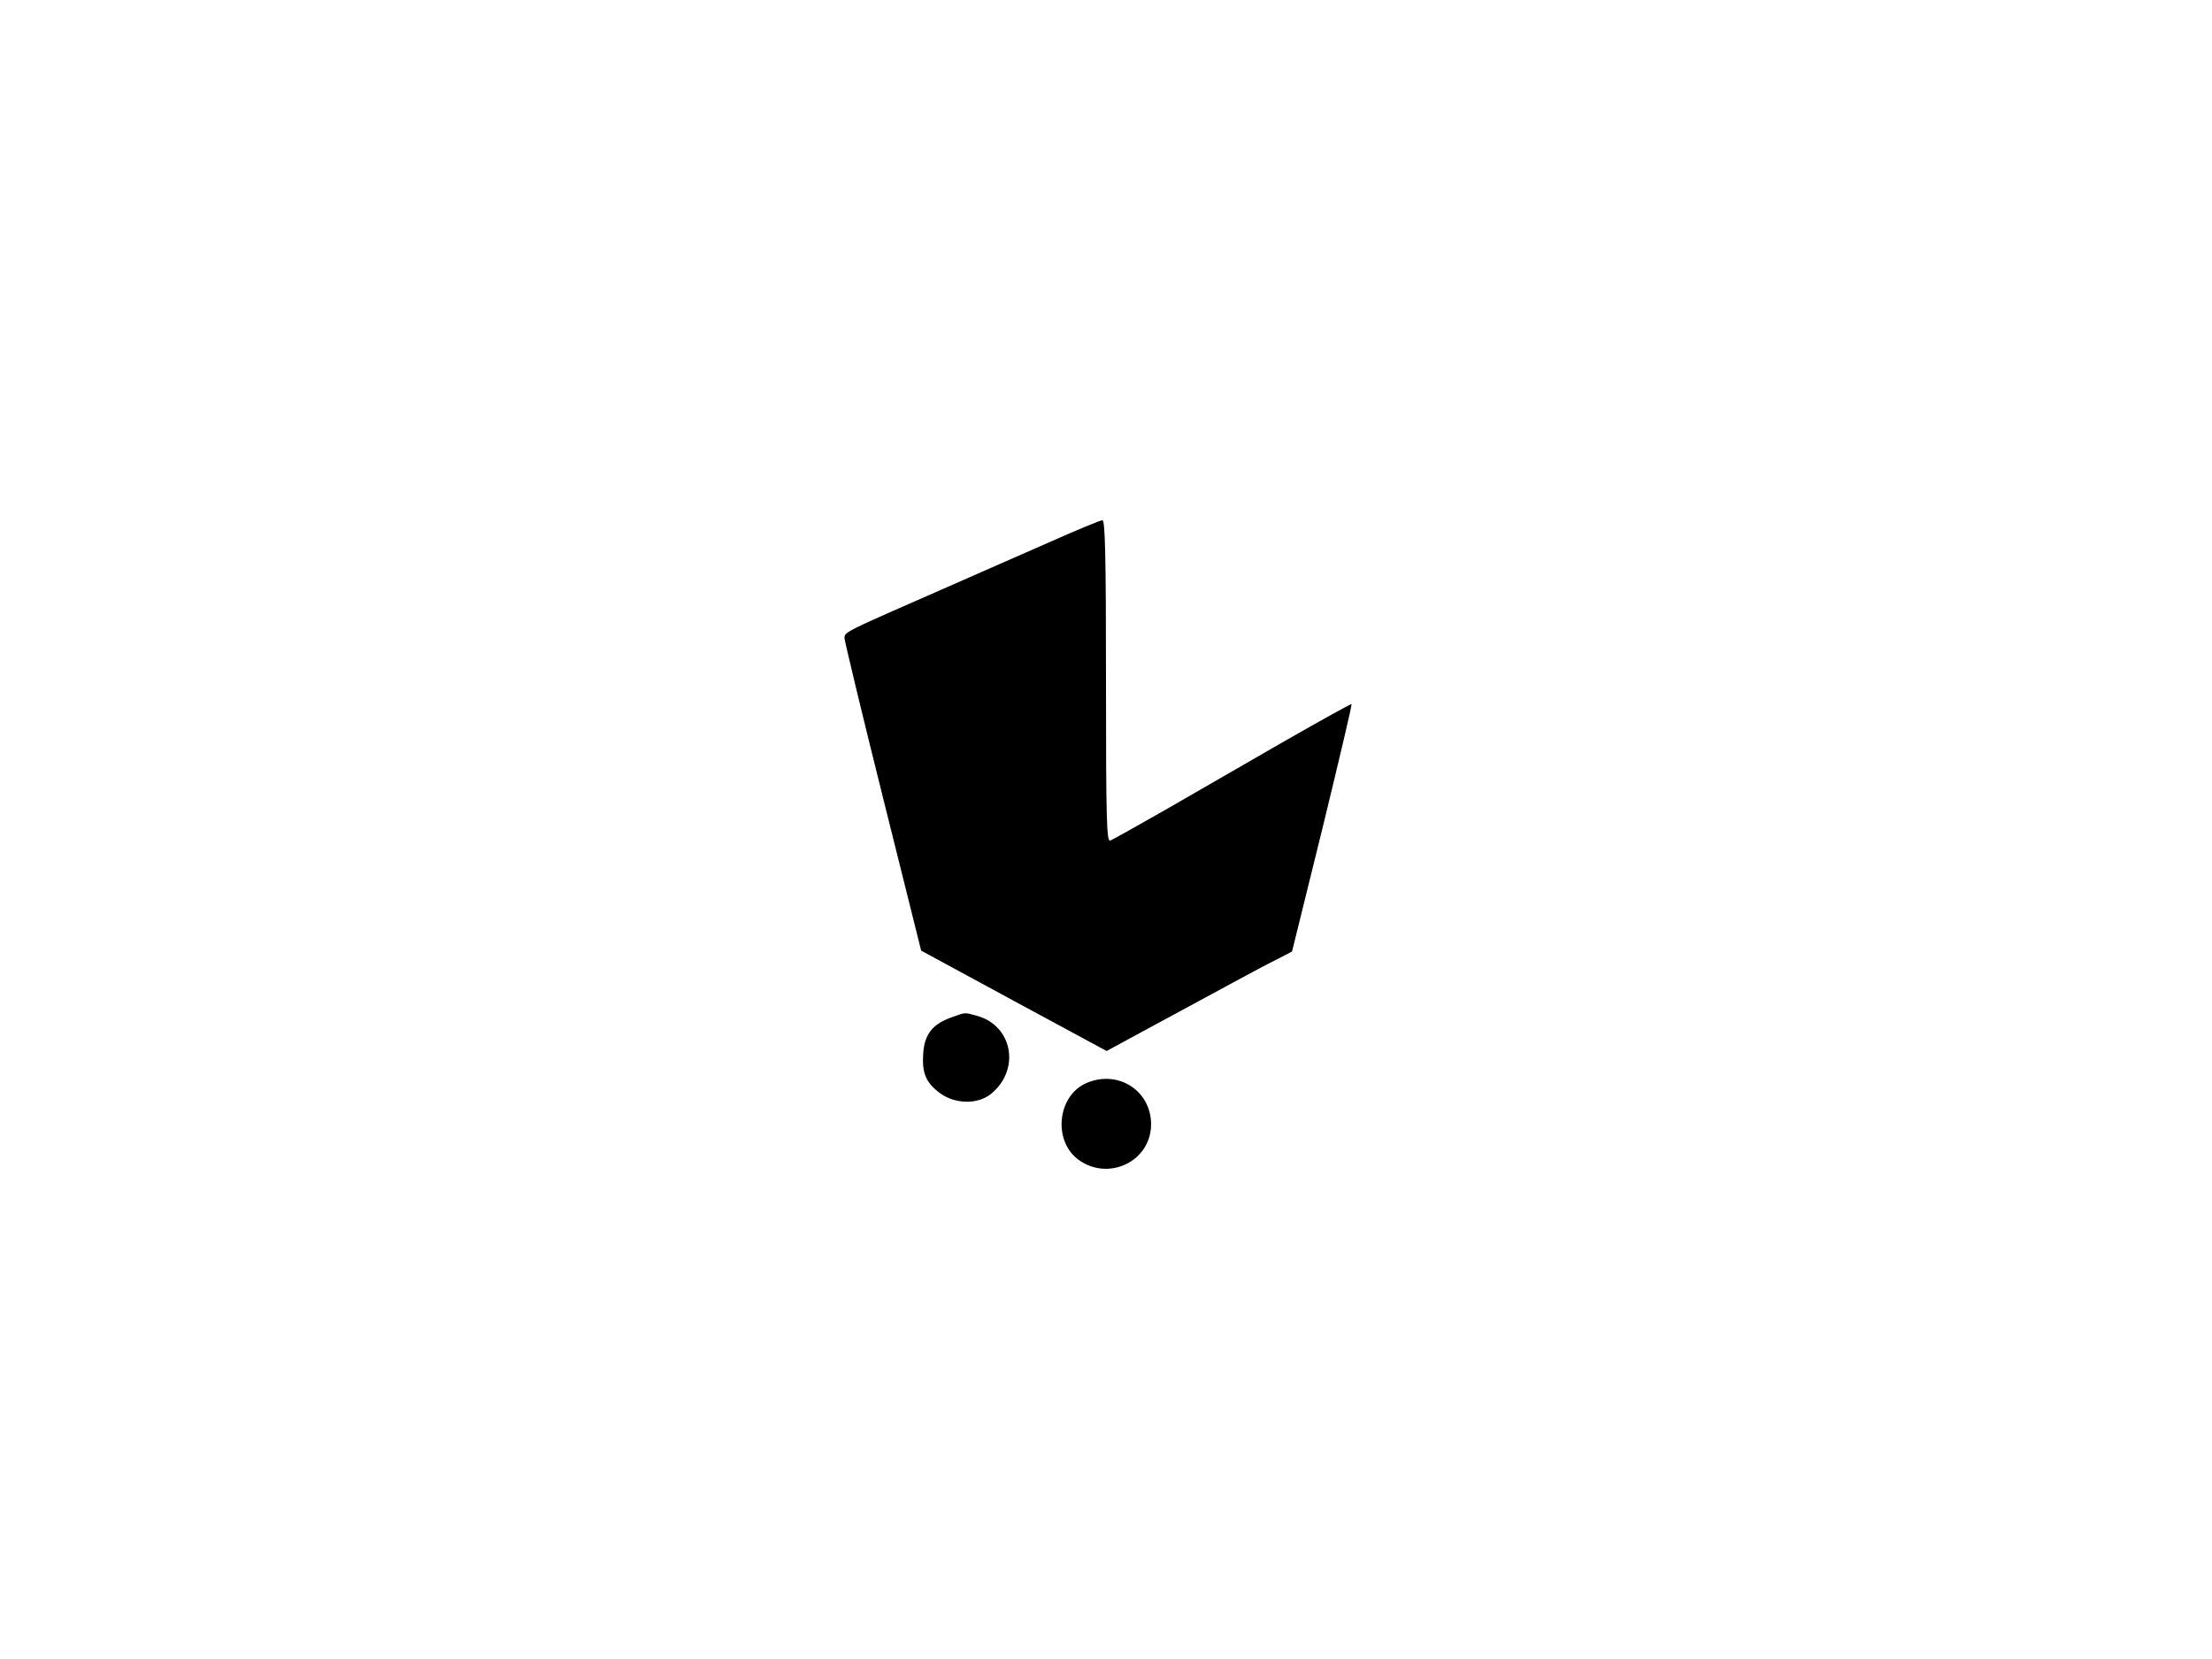 <?xml version="1.0" standalone="no"?>
<!DOCTYPE svg PUBLIC "-//W3C//DTD SVG 20010904//EN"
 "http://www.w3.org/TR/2001/REC-SVG-20010904/DTD/svg10.dtd">
<svg version="1.0" xmlns="http://www.w3.org/2000/svg"
 width="736pt" height="552pt" viewBox="0 0 736 552"
 preserveAspectRatio="xMidYMid meet">

<g transform="translate(0,552) scale(0.1,-0.1)"
fill="#000000" stroke="none">
<path d="M3485 3713 c-93 -41 -242 -106 -330 -145 -349 -153 -345 -150 -345
-172 1 -12 58 -250 128 -530 l127 -509 308 -167 309 -167 166 90 c92 50 208
112 257 139 50 27 113 61 142 75 l52 27 101 409 c55 226 99 412 97 414 -2 2
-102 -54 -223 -123 -120 -69 -297 -171 -392 -226 -95 -54 -180 -102 -188 -105
-12 -4 -14 70 -14 531 0 423 -3 536 -12 535 -7 0 -89 -34 -183 -76z"/>
<path d="M3166 2135 c-62 -22 -89 -55 -94 -117 -5 -68 8 -99 54 -134 50 -38
126 -40 171 -4 99 80 73 227 -46 260 -43 12 -37 12 -85 -5z"/>
<path d="M3614 1916 c-95 -42 -111 -189 -28 -253 100 -76 244 -8 244 116 0
113 -111 183 -216 137z"/>
</g>
</svg>
